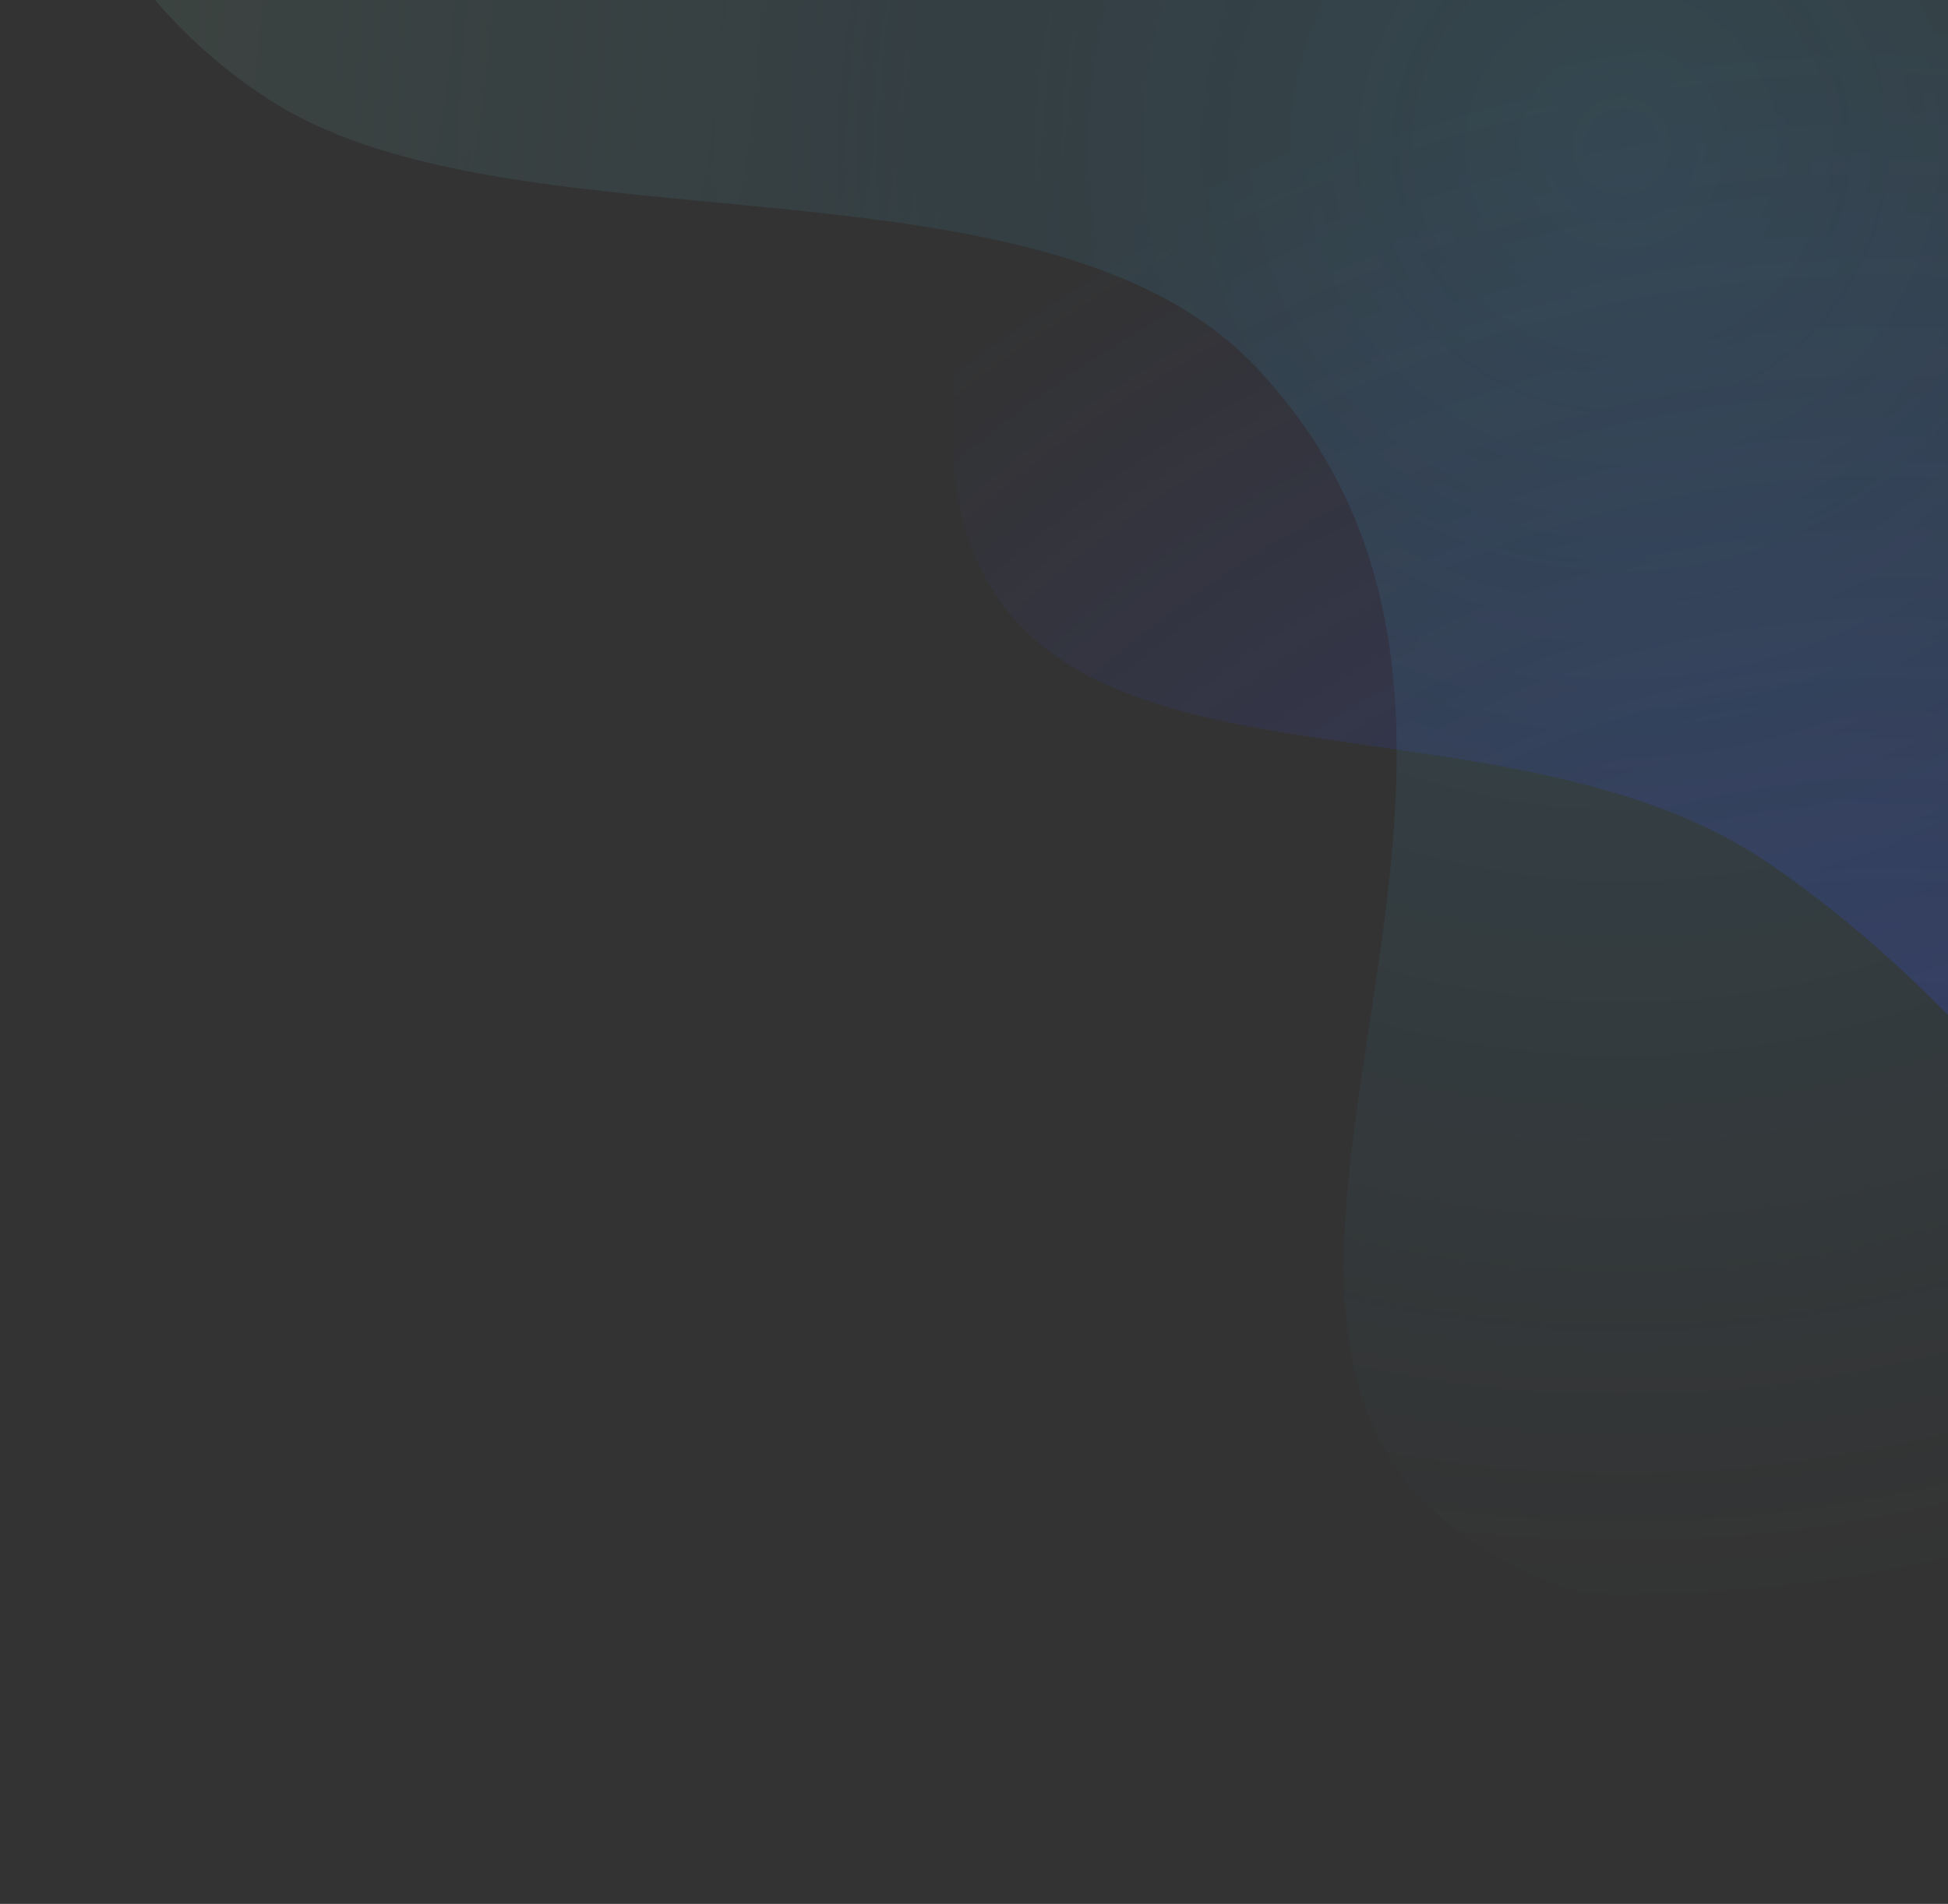 <svg width="401" height="392" viewBox="0 0 401 392" fill="none" xmlns="http://www.w3.org/2000/svg">
<rect x="0" y="0" width="401" height="392" fill="#333333" stroke="none"/>
<path d="M364.475 177.992C301.333 134.532 187.477 177.498 196.475 76.492C206.056 -31.07 347.812 -127.313 429.548 -180L616.048 -85C616.048 -85 801.596 379.736 616.048 391C487.553 398.801 470.517 250.978 364.475 177.992Z" fill="url(#paint0_radial)" fill-opacity="0.2"/>
<path d="M364.475 177.992C301.333 134.532 187.477 177.498 196.475 76.492C206.056 -31.07 347.812 -127.313 429.548 -180L616.048 -85C616.048 -85 801.596 379.736 616.048 391C487.553 398.801 470.517 250.978 364.475 177.992Z" fill="url(#paint1_radial)" fill-opacity="0.1"/>
<path d="M364.475 177.992C301.333 134.532 187.477 177.498 196.475 76.492C206.056 -31.07 347.812 -127.313 429.548 -180L616.048 -85C616.048 -85 801.596 379.736 616.048 391C487.553 398.801 470.517 250.978 364.475 177.992Z" fill="url(#paint2_radial)" fill-opacity="0.3"/>
<g opacity="0.5">
<path d="M328.475 328.992C444.475 364.492 551.975 199.492 551.975 199.492L461.975 -49.008L0.475 -65.008C0.475 -65.008 10.523 -6.994 56.975 21.491C107.698 52.597 215.107 29.617 258.475 75.492C339.533 161.234 212.475 293.492 328.475 328.992Z" fill="url(#paint3_radial)" fill-opacity="0.3"/>
<path d="M328.475 328.992C444.475 364.492 551.975 199.492 551.975 199.492L461.975 -49.008L0.475 -65.008C0.475 -65.008 10.523 -6.994 56.975 21.491C107.698 52.597 215.107 29.617 258.475 75.492C339.533 161.234 212.475 293.492 328.475 328.992Z" fill="url(#paint4_radial)" fill-opacity="0.1"/>
<path d="M328.475 328.992C444.475 364.492 551.975 199.492 551.975 199.492L461.975 -49.008L0.475 -65.008C0.475 -65.008 10.523 -6.994 56.975 21.491C107.698 52.597 215.107 29.617 258.475 75.492C339.533 161.234 212.475 293.492 328.475 328.992Z" fill="url(#paint5_radial)" fill-opacity="0.3"/>
</g>
<defs>
<radialGradient id="paint0_radial" cx="0" cy="0" r="1" gradientUnits="userSpaceOnUse" gradientTransform="translate(-617.952 96) rotate(-9.66) scale(238.38 238.38)">
<stop stop-color="#00C2FF"/>
<stop offset="1" stop-color="#00A3FF" stop-opacity="0"/>
</radialGradient>
<radialGradient id="paint1_radial" cx="0" cy="0" r="1" gradientUnits="userSpaceOnUse" gradientTransform="translate(-311.526 -5.009) rotate(145.761) scale(246.16 246.159)">
<stop stop-color="#EB00FF"/>
<stop offset="1" stop-color="#EB00FF" stop-opacity="0"/>
</radialGradient>
<radialGradient id="paint2_radial" cx="0" cy="0" r="1" gradientUnits="userSpaceOnUse" gradientTransform="translate(389.472 320.994) rotate(-115.839) scale(317.771 317.77)">
<stop stop-color="#384CFF"/>
<stop offset="1" stop-color="#384CFF" stop-opacity="0"/>
</radialGradient>
<radialGradient id="paint3_radial" cx="0" cy="0" r="1" gradientUnits="userSpaceOnUse" gradientTransform="translate(-150.525 -8.008) rotate(171.031) scale(372.049)">
<stop stop-color="#9DFFE8"/>
<stop offset="1" stop-color="#9DFFE8" stop-opacity="0"/>
</radialGradient>
<radialGradient id="paint4_radial" cx="0" cy="0" r="1" gradientUnits="userSpaceOnUse" gradientTransform="translate(-531.525 124.491) rotate(-108.585) scale(302.789)">
<stop stop-color="#2A45A9"/>
<stop offset="1" stop-color="#2A45A9" stop-opacity="0"/>
</radialGradient>
<radialGradient id="paint5_radial" cx="0" cy="0" r="1" gradientUnits="userSpaceOnUse" gradientTransform="translate(335.975 28.992) rotate(-156.085) scale(304.655)">
<stop stop-color="#39B5EB"/>
<stop offset="1" stop-color="#39B5EB" stop-opacity="0"/>
</radialGradient>
</defs>
</svg>

